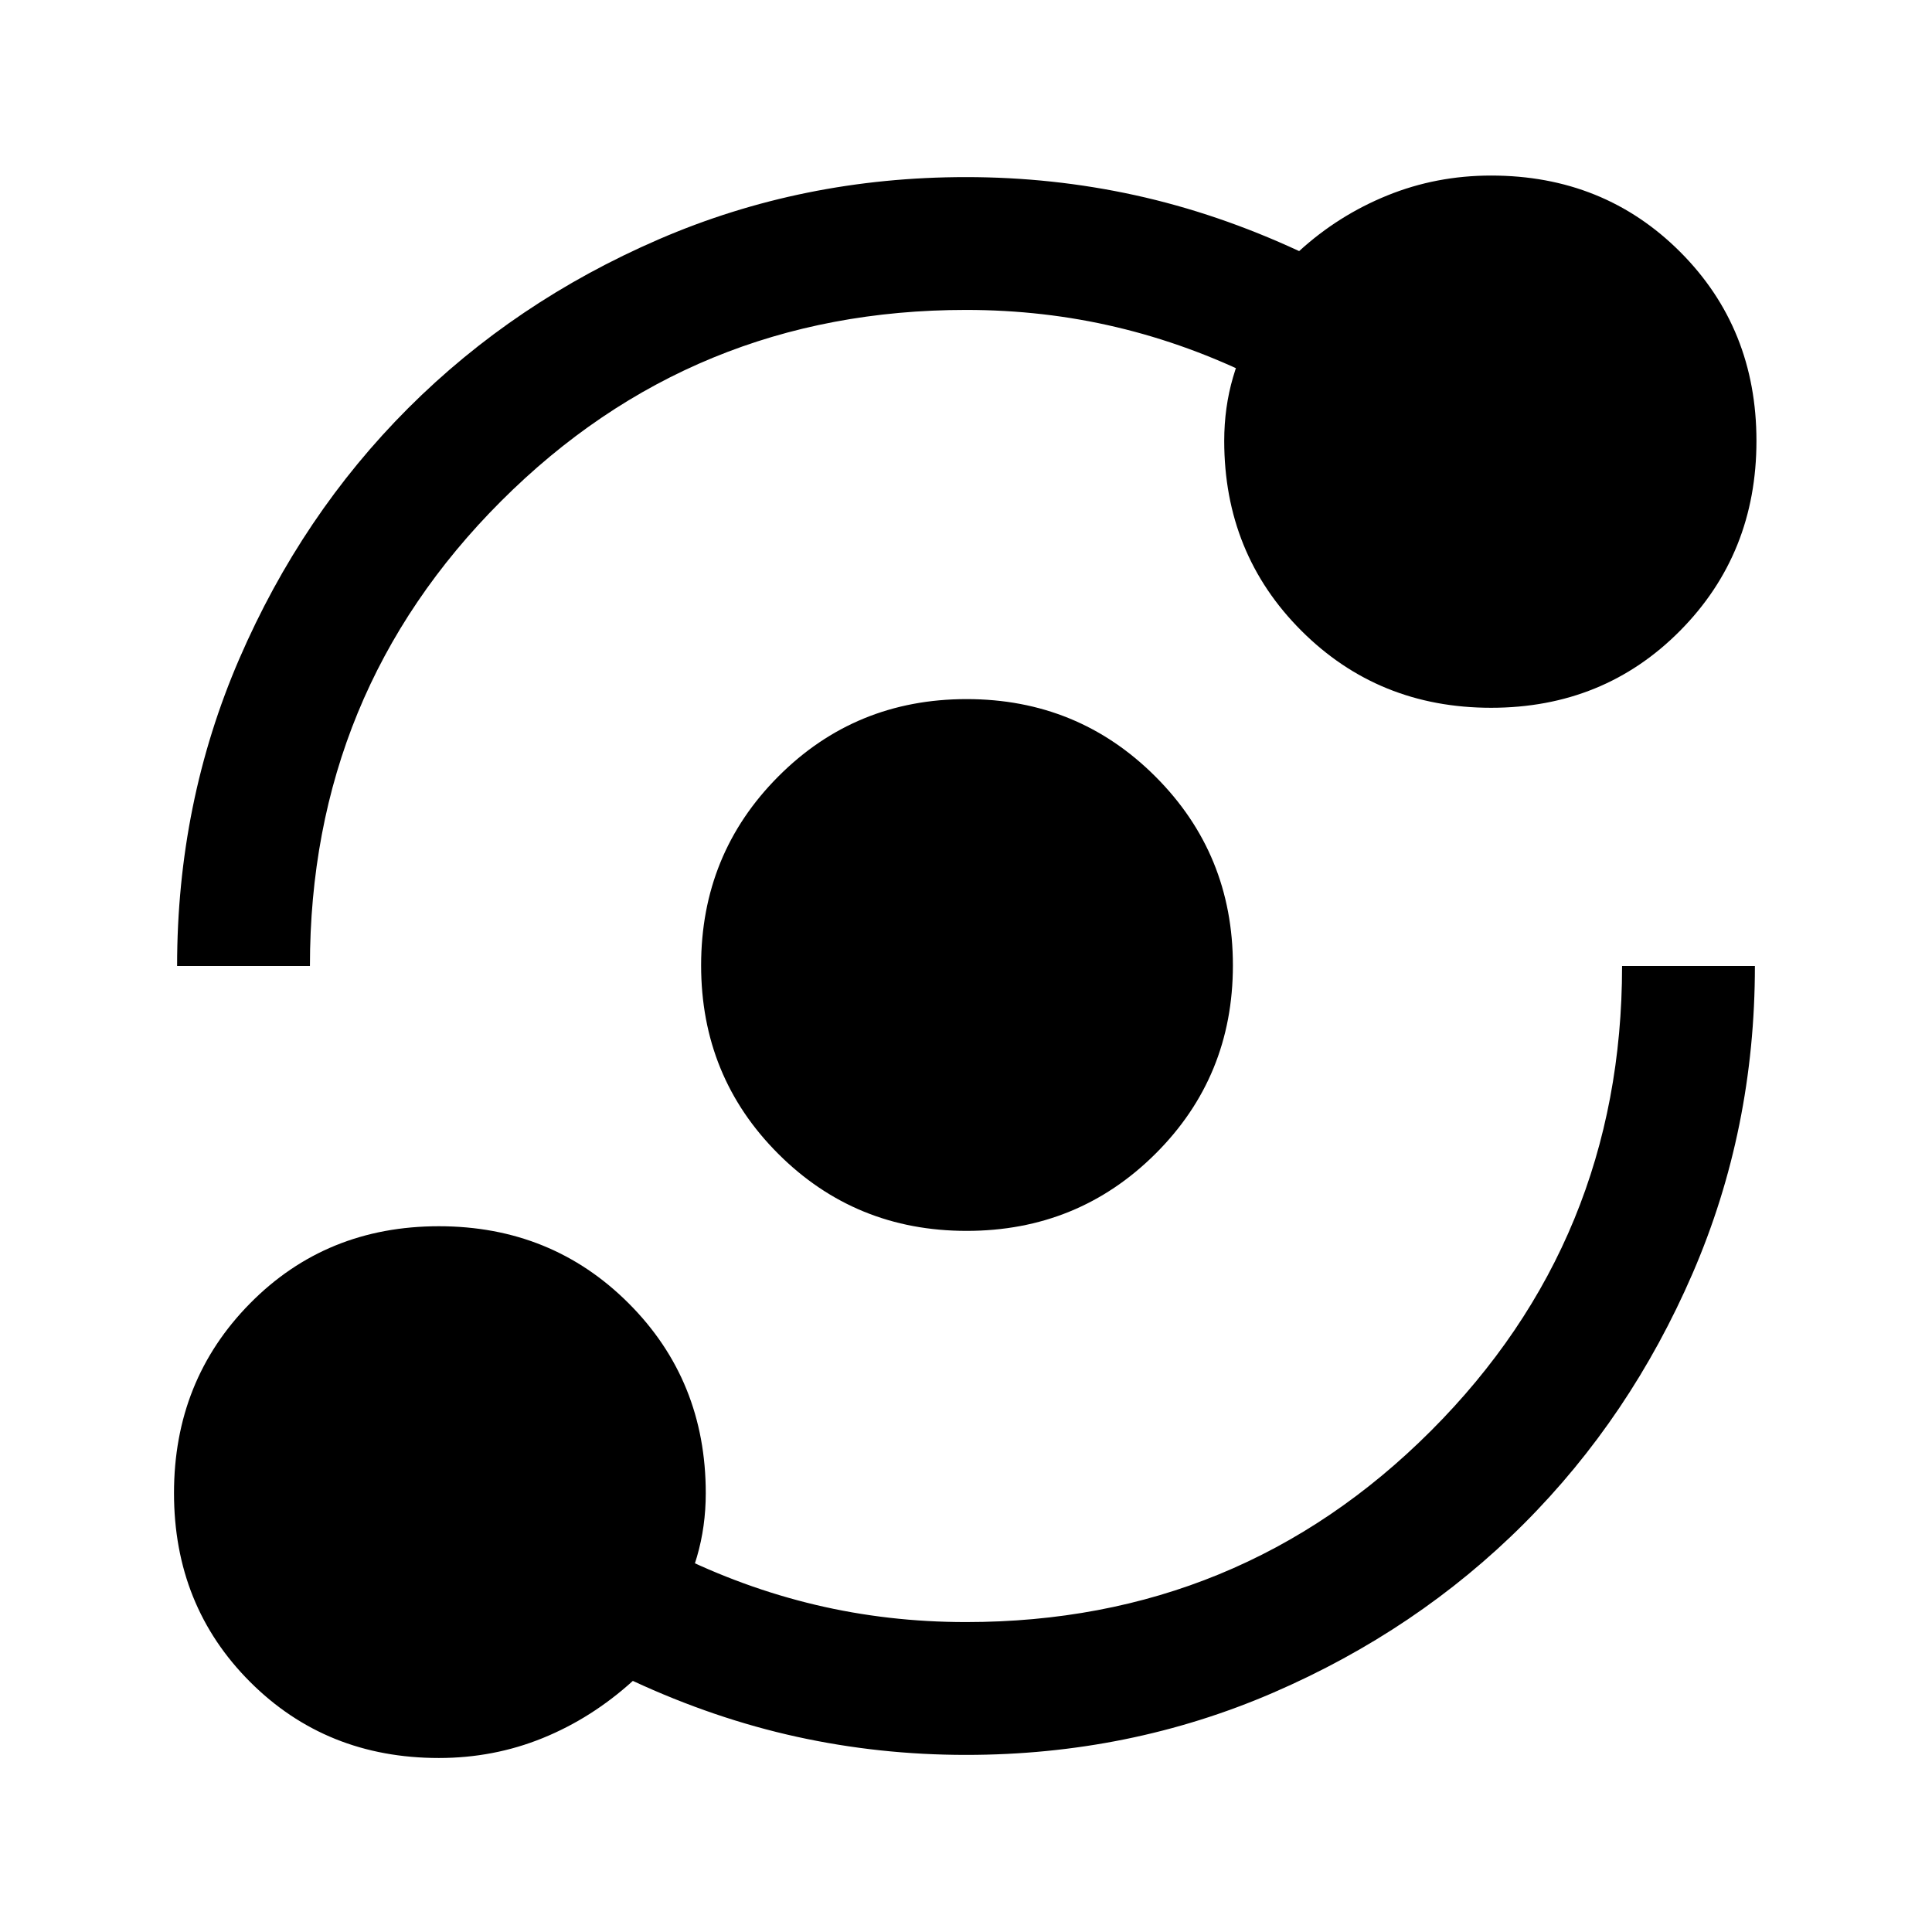 <svg xmlns="http://www.w3.org/2000/svg" height="24" viewBox="0 -960 960 960" width="24"><path d="M218.08-86.46q-56 0-93.81-37.81t-37.81-93.81q0-56 37.81-94.3 37.81-38.31 93.81-38.31t94.3 38.31q38.31 38.3 38.31 94.3 0 16.62-4.38 31.62-4.39 15-12.39 28.92l1-30.61q34.31 17.07 70.39 25.61Q441.38-154 480-154q136 0 231-95t95-231h66q0 81.18-30.94 152.71-30.95 71.53-83.88 124.47-52.94 52.93-124.47 83.88Q561.18-88 480-88q-43.04 0-84.06-9t-81.48-27.77Q294-106.23 269.65-96.35q-24.34 9.89-51.57 9.89Zm262.24-261.92q-55.32 0-93.63-38.31-38.31-38.31-38.31-93.63 0-55.33 38.31-93.81 38.31-38.49 93.63-38.49 55.33 0 93.81 38.49 38.49 38.48 38.49 93.81 0 55.32-38.49 93.63-38.48 38.31-93.81 38.31ZM88-480q0-81.18 30.94-152.71 30.95-71.53 83.88-124.47 52.94-52.93 124.47-83.88Q398.82-872 480-872q43.04 0 84.06 9t81.48 27.77Q665-853 689.35-862.88q24.34-9.89 51.57-9.89 56 0 93.93 37.92 37.92 37.93 37.92 93.93 0 56-37.92 94.3-37.93 38.31-93.93 38.31-56 0-94.3-38.31-38.31-38.3-38.31-94.3 0-16.62 4.38-31.62 4.39-15 12.39-28.92v29.61q-34.31-17.07-70.39-25.61Q518.62-806 480-806q-136 0-231 95t-95 231H88Z"/></svg>